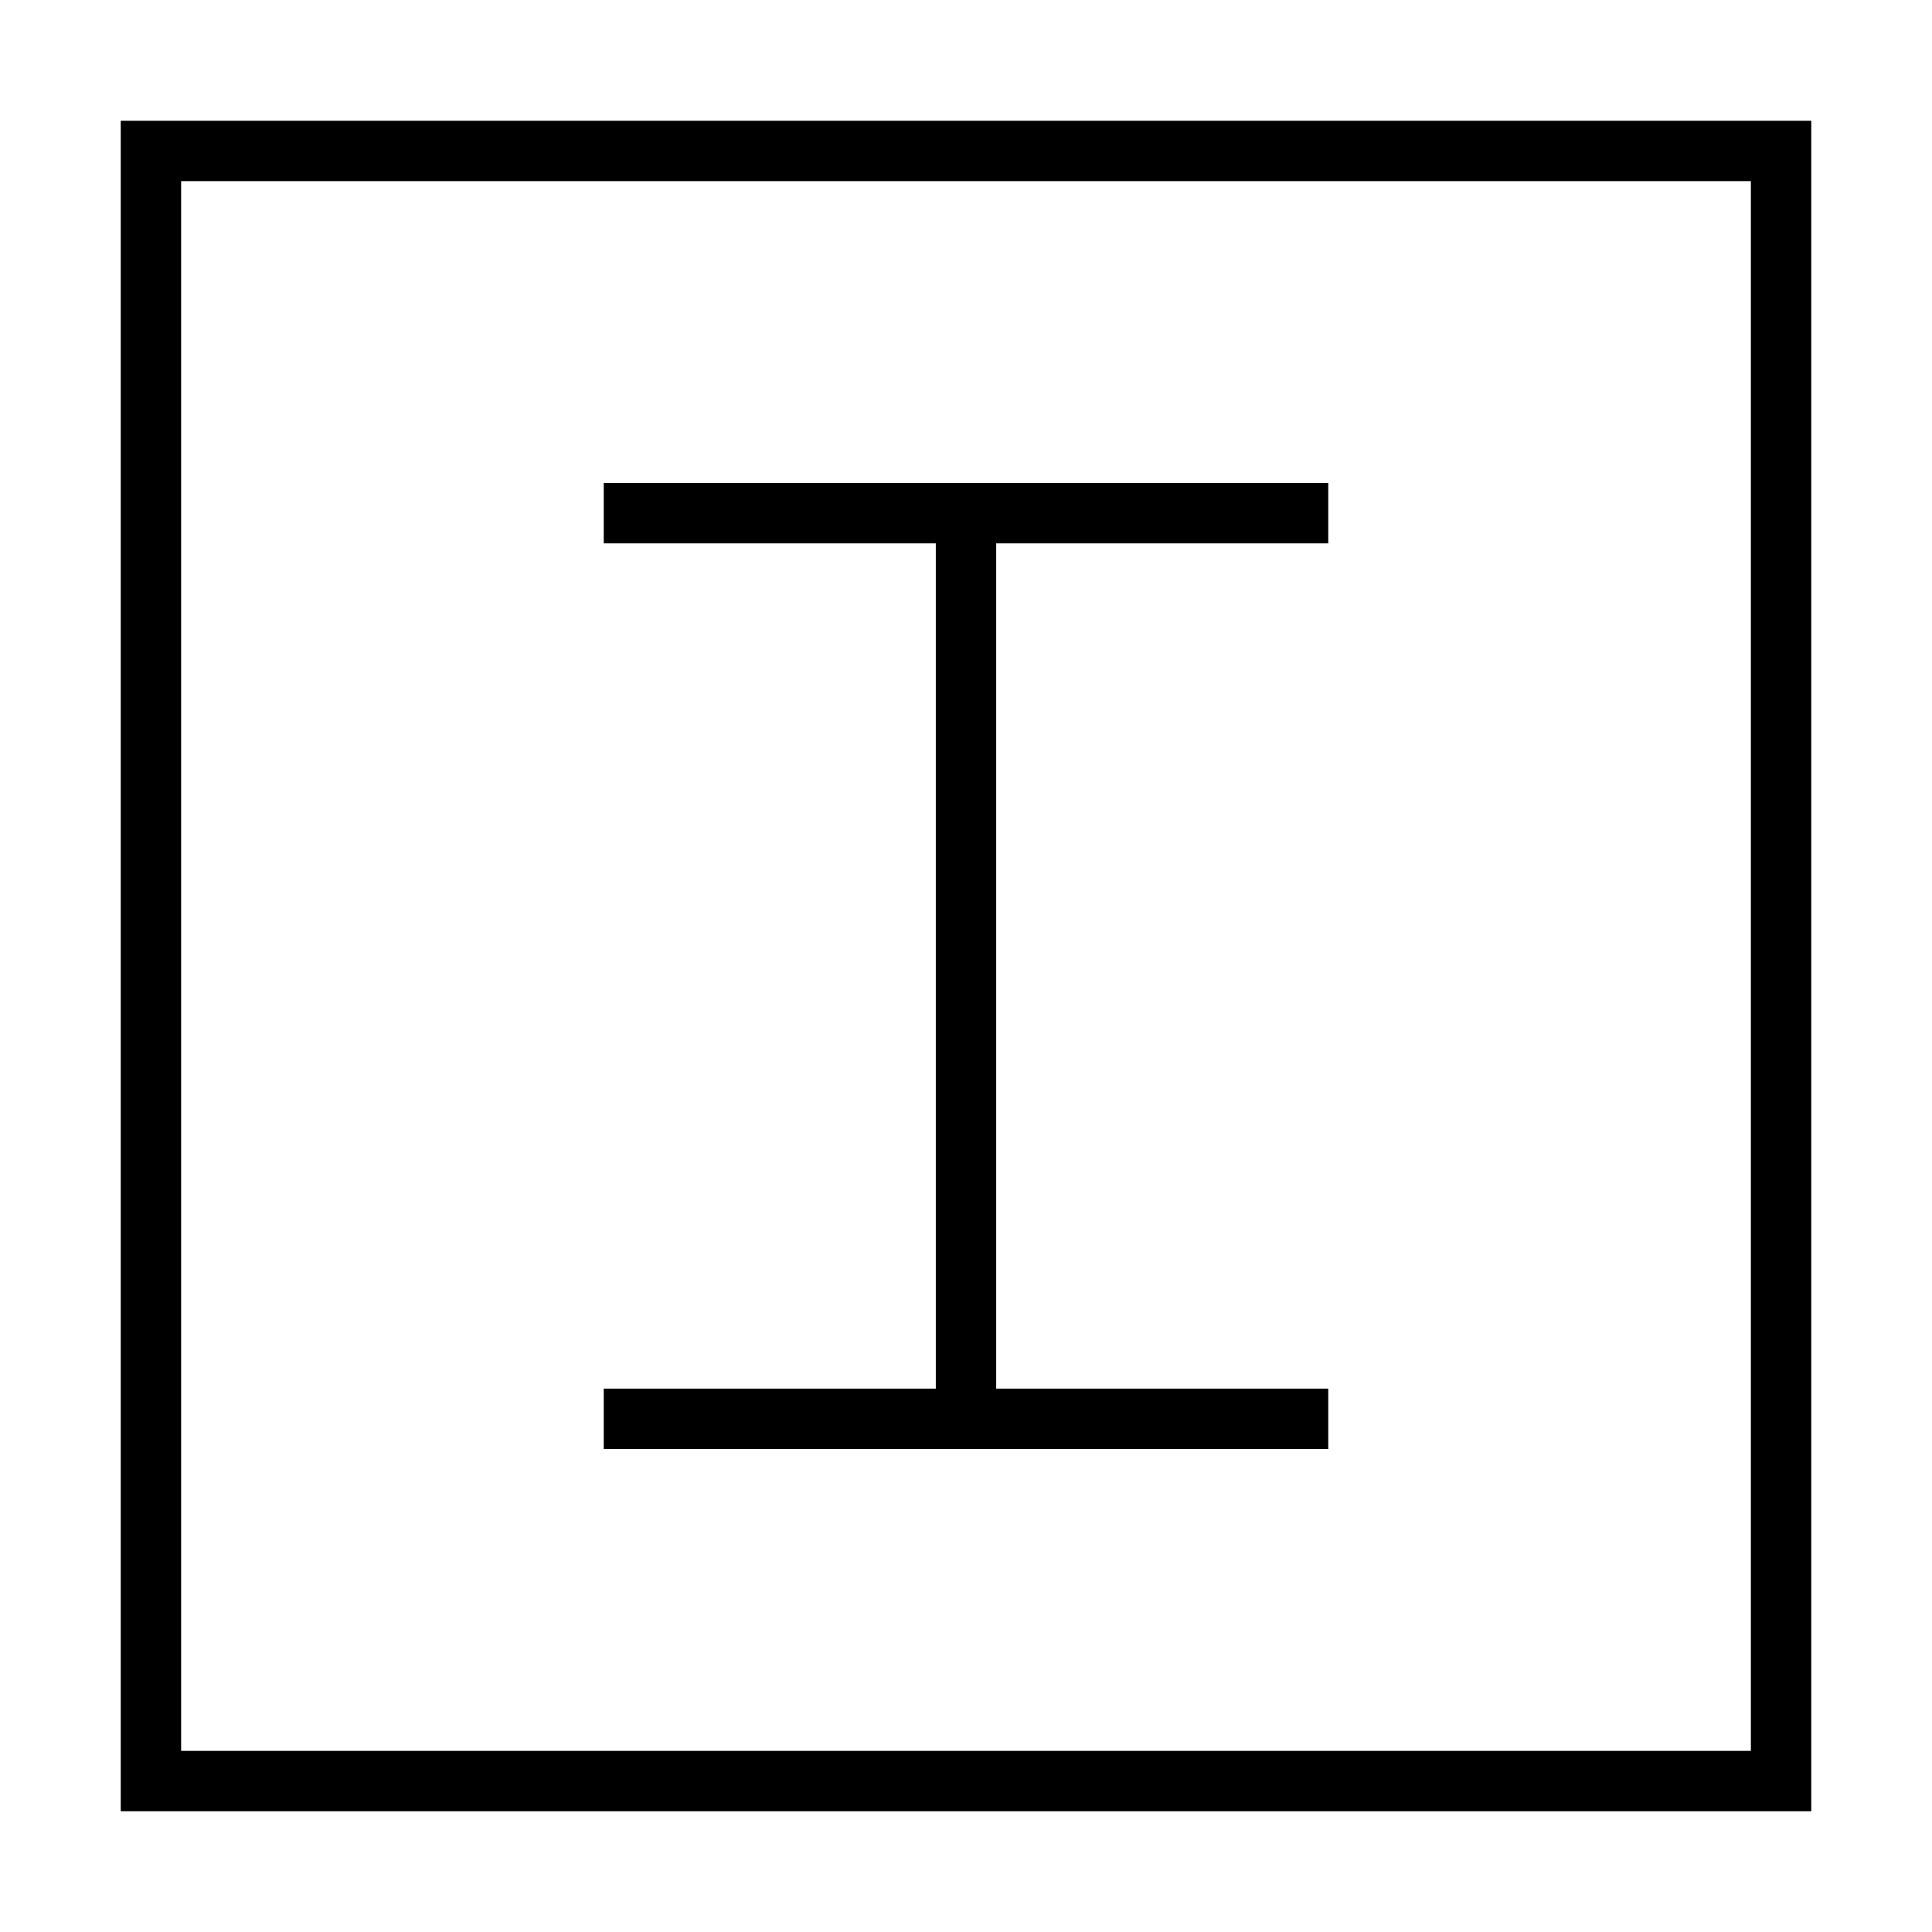 <svg xmlns="http://www.w3.org/2000/svg" width="24" height="24" viewBox="0 0 448 512">
    <path d="M16 48l0 416 416 0 0-416L16 48zM0 32l16 0 416 0 16 0 0 16 0 416 0 16-16 0L16 480 0 480l0-16L0 48 0 32zm136 96l88 0 88 0 8 0 0 16-8 0-80 0 0 224 80 0 8 0 0 16-8 0-80 0-16 0-80 0-8 0 0-16 8 0 80 0 0-224-80 0-8 0 0-16 8 0z"/>
</svg>